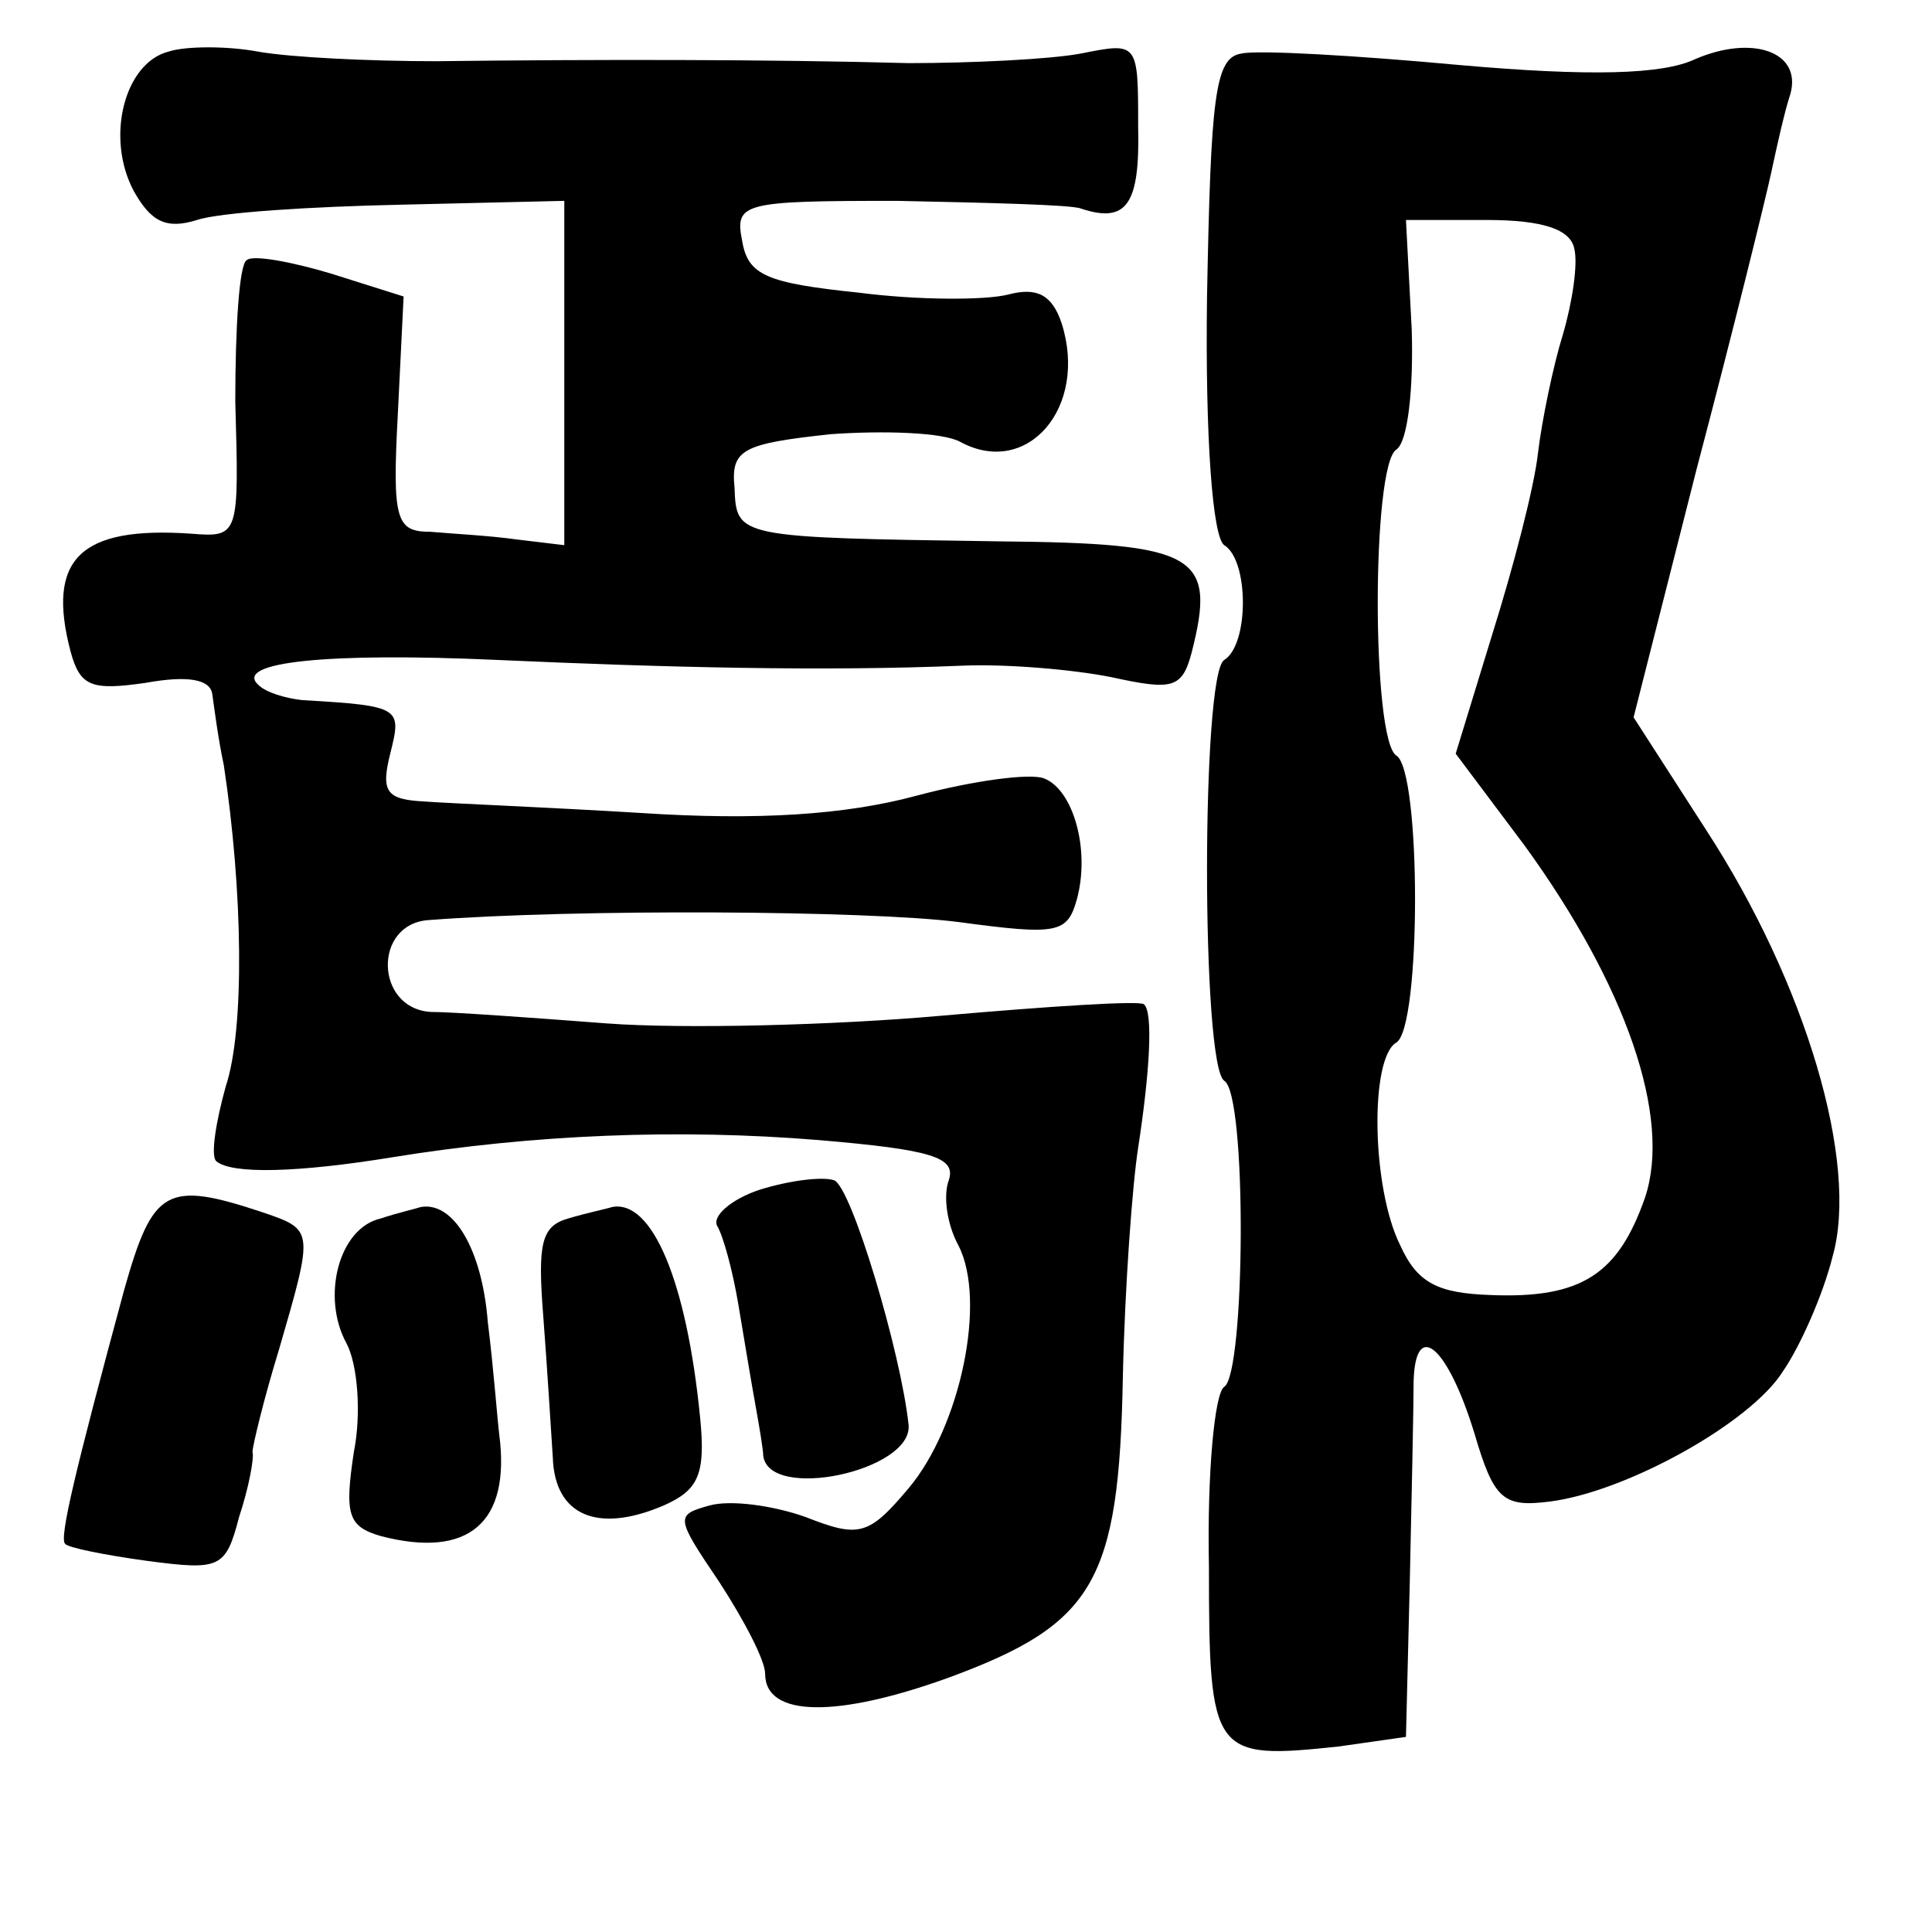 <?xml version="1.0" standalone="no"?>
<!DOCTYPE svg PUBLIC "-//W3C//DTD SVG 20010904//EN"
 "http://www.w3.org/TR/2001/REC-SVG-20010904/DTD/svg10.dtd">
<svg version="1.0" xmlns="http://www.w3.org/2000/svg"
 width="101pt" height="101pt" viewBox="0 0 101 101"
 preserveAspectRatio="xMidYMid meet">
<g transform="translate(0,101) scale(0.1,-0.1)"
fill="#000000" stroke="none">
<path d="M88 983 c-23 -6 -33 -45 -18 -73 9 -16 17 -20 33 -15 12 4 60 7 107
8 l85 2 0 -90 0 -90 -25 3 c-14 2 -34 3 -45 4 -18 0 -20 6 -17 62 l3 61 -38
12 c-20 6 -41 10 -44 7 -4 -2 -6 -36 -6 -74 2 -70 2 -71 -23 -69 -58 4 -76
-13 -63 -62 5 -18 11 -20 39 -16 22 4 34 2 35 -6 1 -7 3 -23 6 -37 10 -66 11
-138 1 -168 -5 -18 -8 -36 -5 -39 8 -7 43 -6 92 2 74 12 150 15 223 9 59 -5
72 -9 68 -21 -3 -8 -1 -23 5 -34 15 -29 1 -95 -26 -127 -21 -25 -26 -26 -54
-15 -17 6 -39 9 -50 6 -18 -5 -18 -6 5 -40 13 -20 24 -41 24 -48 0 -23 38 -23
96 -2 76 28 89 50 91 157 1 47 5 101 8 120 6 39 8 71 3 75 -2 2 -49 -1 -106
-6 -56 -5 -135 -7 -175 -4 -39 3 -81 6 -92 6 -29 2 -30 46 -1 48 78 6 230 5
277 -1 52 -7 57 -6 62 12 7 26 -2 57 -17 63 -7 3 -37 -1 -67 -9 -37 -10 -83
-13 -144 -9 -49 3 -100 5 -113 6 -20 1 -23 5 -18 25 6 24 6 25 -46 28 -9 1
-19 4 -23 8 -13 12 37 17 125 13 89 -4 171 -6 243 -3 23 1 58 -2 78 -6 32 -7
37 -6 42 13 13 51 3 57 -101 58 -137 2 -137 2 -138 28 -2 20 4 23 50 28 28 2
59 1 68 -4 35 -19 67 18 53 62 -5 15 -13 19 -28 15 -12 -3 -47 -3 -78 1 -48 5
-58 9 -61 27 -4 20 0 21 81 21 47 -1 91 -2 96 -4 24 -8 31 2 30 43 0 44 0 44
-30 38 -16 -3 -57 -5 -90 -5 -73 2 -164 2 -247 1 -35 0 -76 2 -93 5 -16 3 -38
3 -47 0z"/>
<path d="M649 982 c-14 -2 -16 -23 -18 -127 -1 -75 3 -126 9 -130 13 -8 13
-52 0 -60 -12 -7 -12 -212 0 -220 12 -7 11 -153 0 -160 -5 -3 -9 -45 -8 -94 0
-99 2 -101 68 -94 l35 5 2 81 c1 45 2 92 2 105 1 33 18 18 32 -28 10 -34 15
-38 39 -35 40 5 105 41 122 68 9 13 21 40 26 60 14 49 -14 143 -66 223 l-38
59 33 130 c19 72 36 141 39 155 3 14 7 32 10 41 6 22 -20 31 -50 18 -17 -8
-55 -9 -123 -3 -54 5 -106 8 -114 6z m174 -102 c2 -8 -1 -28 -6 -45 -5 -16
-11 -45 -13 -62 -2 -18 -13 -60 -24 -95 l-19 -62 36 -48 c53 -73 77 -142 63
-184 -14 -40 -33 -53 -81 -51 -27 1 -38 6 -47 26 -15 30 -16 98 -2 106 13 8
13 142 0 150 -13 8 -13 152 0 160 6 4 9 32 8 63 l-3 57 42 0 c30 0 44 -5 46
-15z"/>
<path d="M397 388 c-15 -5 -25 -14 -22 -19 3 -5 8 -23 11 -41 3 -18 7 -42 9
-53 2 -11 4 -23 4 -26 3 -24 78 -8 76 16 -4 38 -30 125 -39 128 -6 2 -23 0
-39 -5z"/>
<path d="M65 336 c-26 -96 -34 -130 -31 -133 1 -2 21 -6 43 -9 38 -5 41 -4 48
23 5 15 8 31 7 34 0 3 6 28 14 54 18 62 18 62 -8 71 -51 17 -58 13 -73 -40z"/>
<path d="M199 373 c-22 -5 -31 -41 -18 -65 6 -11 8 -37 4 -57 -5 -33 -3 -39
14 -44 46 -12 68 7 62 53 -1 8 -3 35 -6 59 -3 38 -18 63 -35 60 -3 -1 -12 -3
-21 -6z"/>
<path d="M297 373 c-14 -4 -16 -13 -13 -51 2 -26 4 -59 5 -74 1 -30 23 -40 58
-25 18 8 22 16 19 46 -7 71 -25 114 -46 110 -3 -1 -13 -3 -23 -6z"/>
</g>
</svg>
